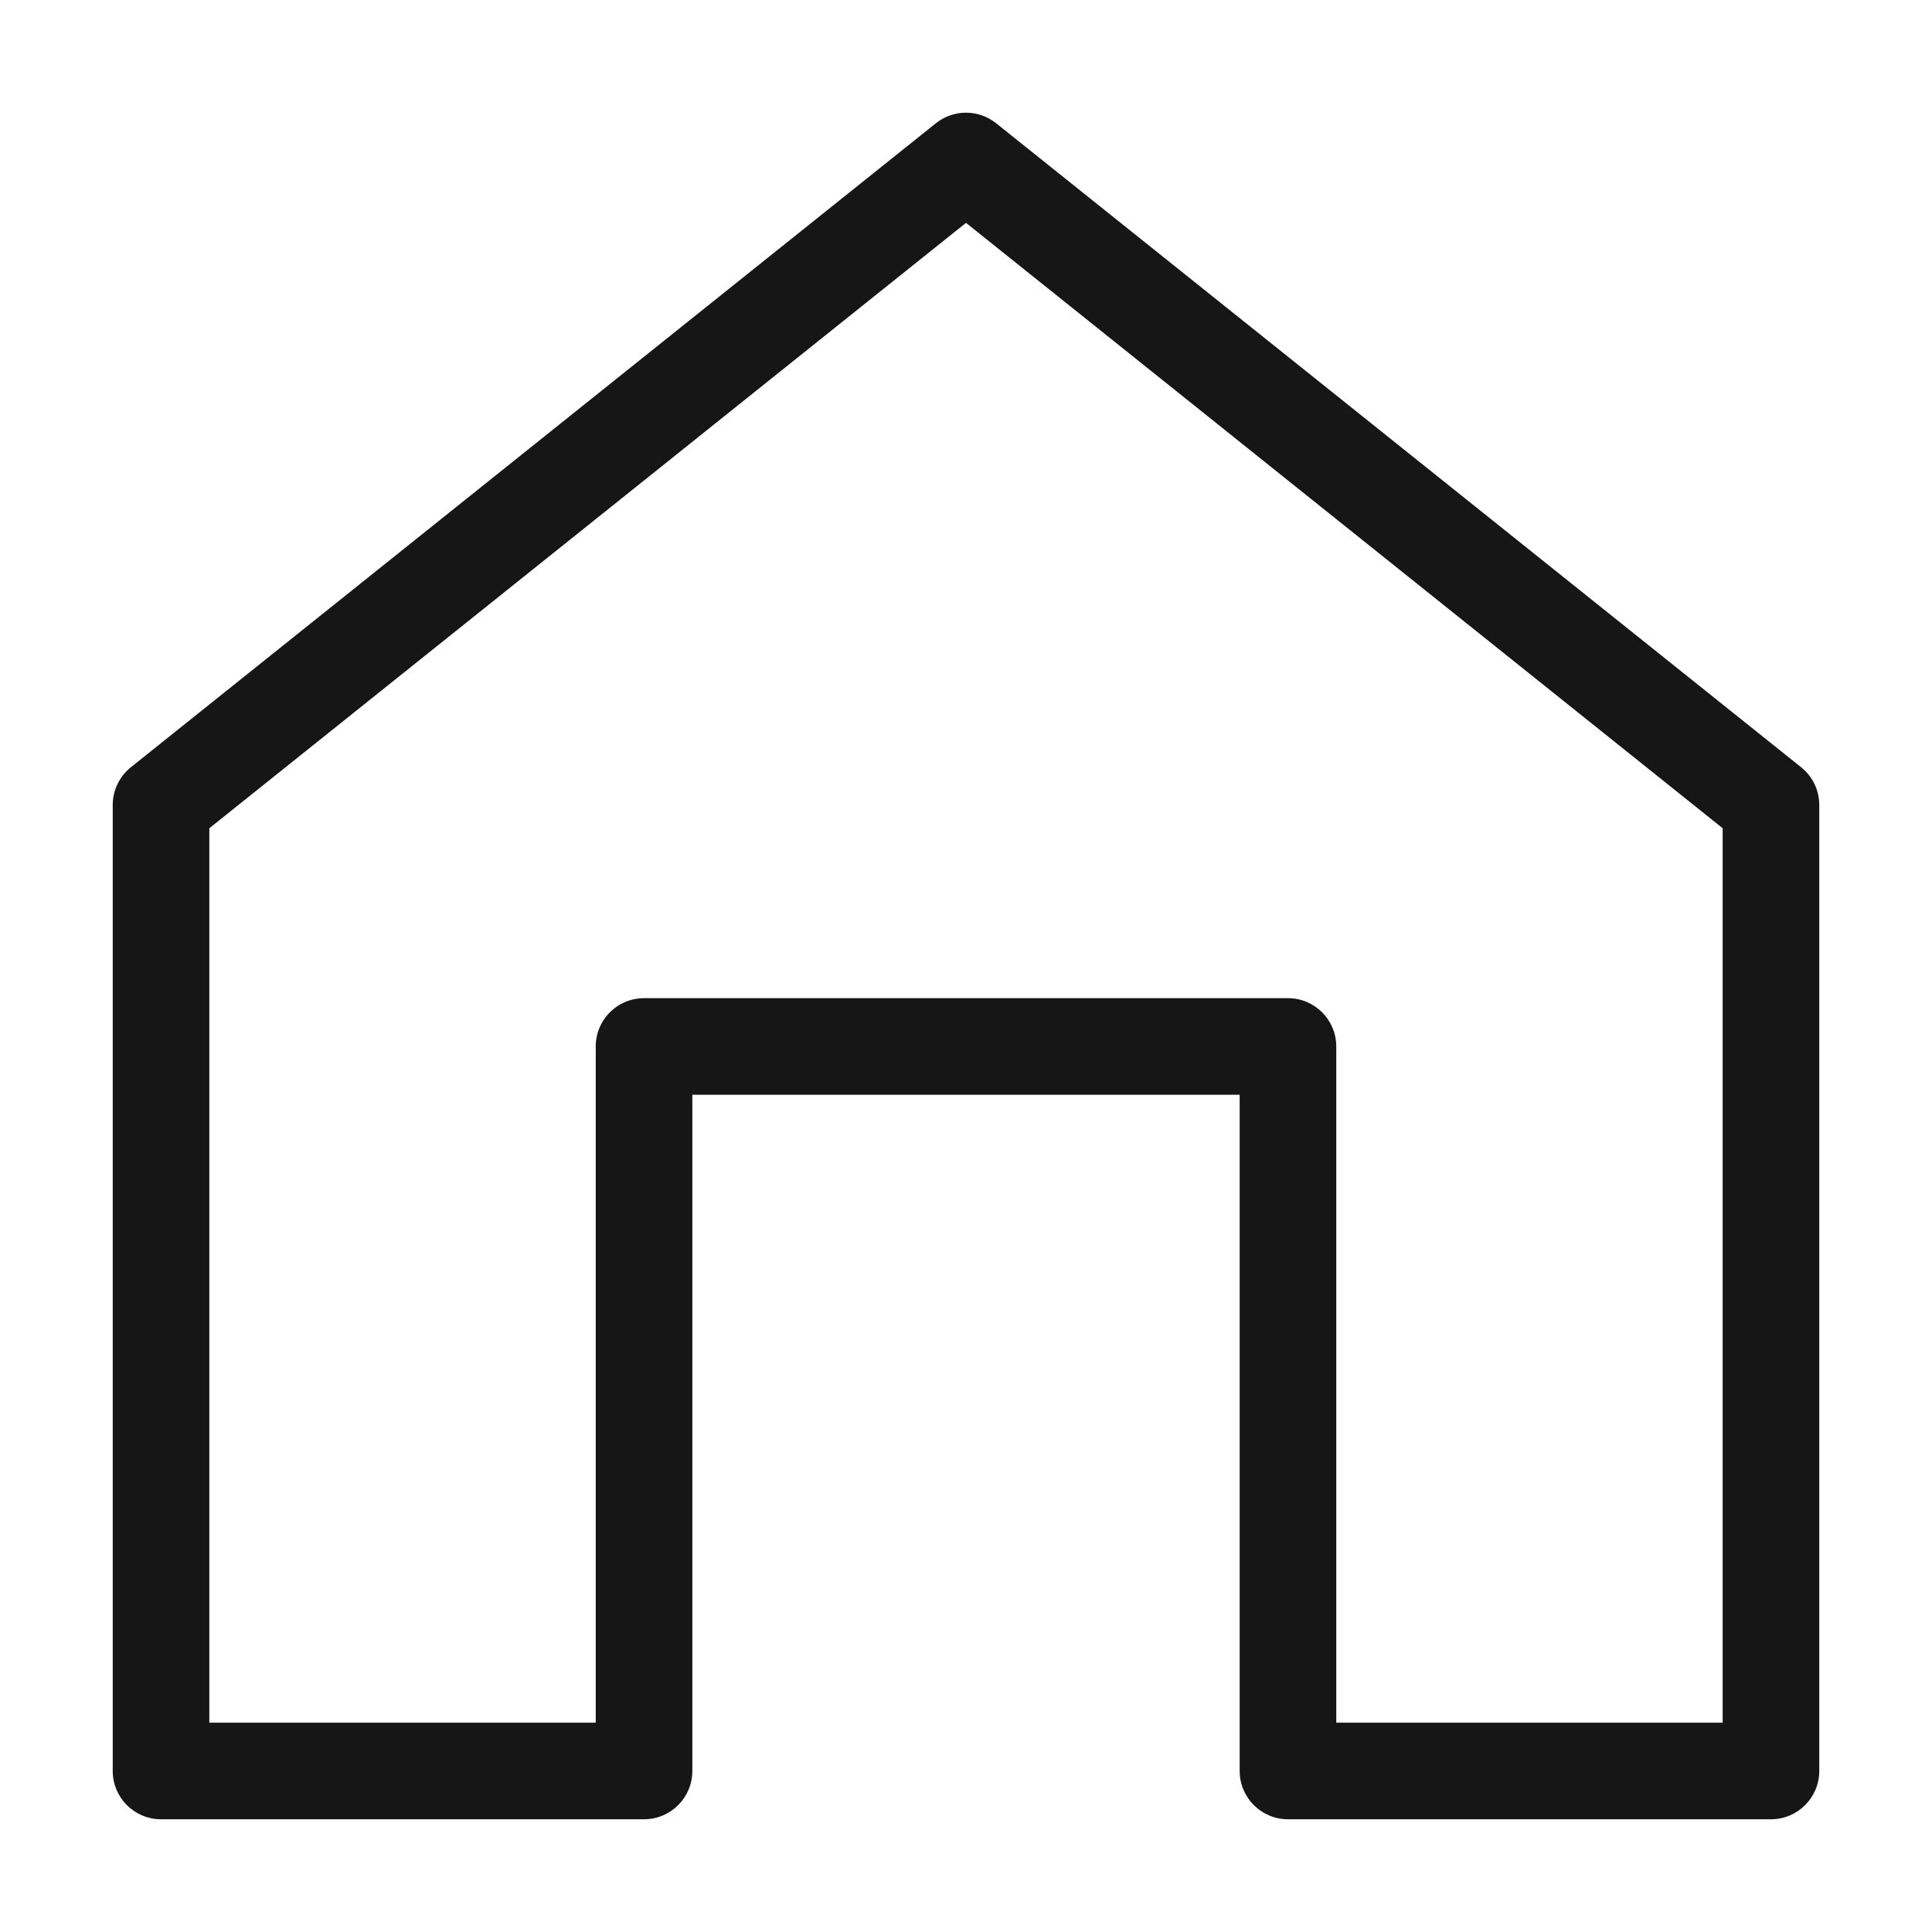 <svg width="20" height="20" viewBox="0 0 20 20" fill="none" xmlns="http://www.w3.org/2000/svg">
<path fill-rule="evenodd" clip-rule="evenodd" d="M9.688 1.276C9.87 1.13 10.13 1.13 10.312 1.276L18.646 7.943C18.764 8.038 18.833 8.181 18.833 8.333V18.333C18.833 18.609 18.609 18.833 18.333 18.833H13.333C13.057 18.833 12.833 18.609 12.833 18.333V11.333H7.167V18.333C7.167 18.609 6.943 18.833 6.667 18.833H1.667C1.39 18.833 1.167 18.609 1.167 18.333V8.333C1.167 8.181 1.236 8.038 1.354 7.943L9.688 1.276ZM2.167 8.574V17.833H6.167V10.833C6.167 10.557 6.39 10.333 6.667 10.333H13.333C13.609 10.333 13.833 10.557 13.833 10.833V17.833H17.833V8.574L10 2.307L2.167 8.574Z" fill="#161616"/>
</svg>
